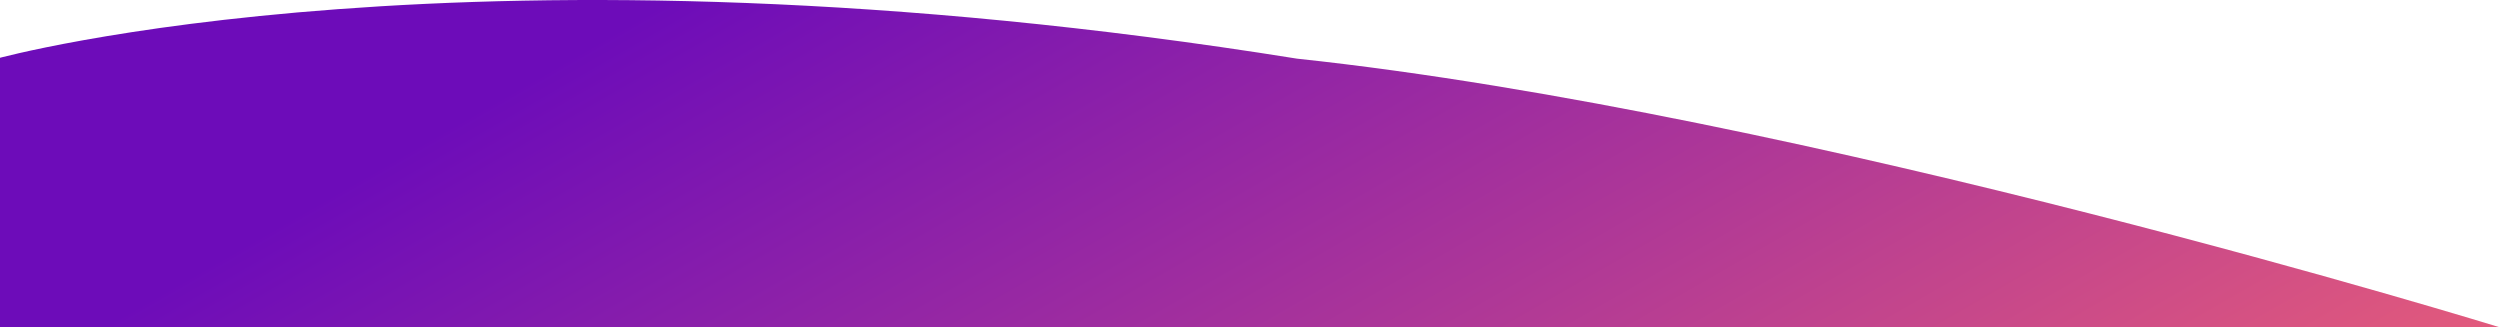 <svg width="756" height="99" viewBox="0 0 756 99" fill="none" xmlns="http://www.w3.org/2000/svg">
<path d="M-1 99L756 99C756 99 545.985 34.152 392.219 17.736C143.04 -22.17 -1 17.736 -1 17.736L-1 99Z" fill="url(#paint0_linear_20_1055)"/>
<defs>
<linearGradient id="paint0_linear_20_1055" x1="525.5" y1="334" x2="281" y2="-91.5" gradientUnits="userSpaceOnUse">
<stop stop-color="#FF6D6D"/>
<stop offset="0.919" stop-color="#6D0CB9"/>
</linearGradient>
</defs>
</svg>

